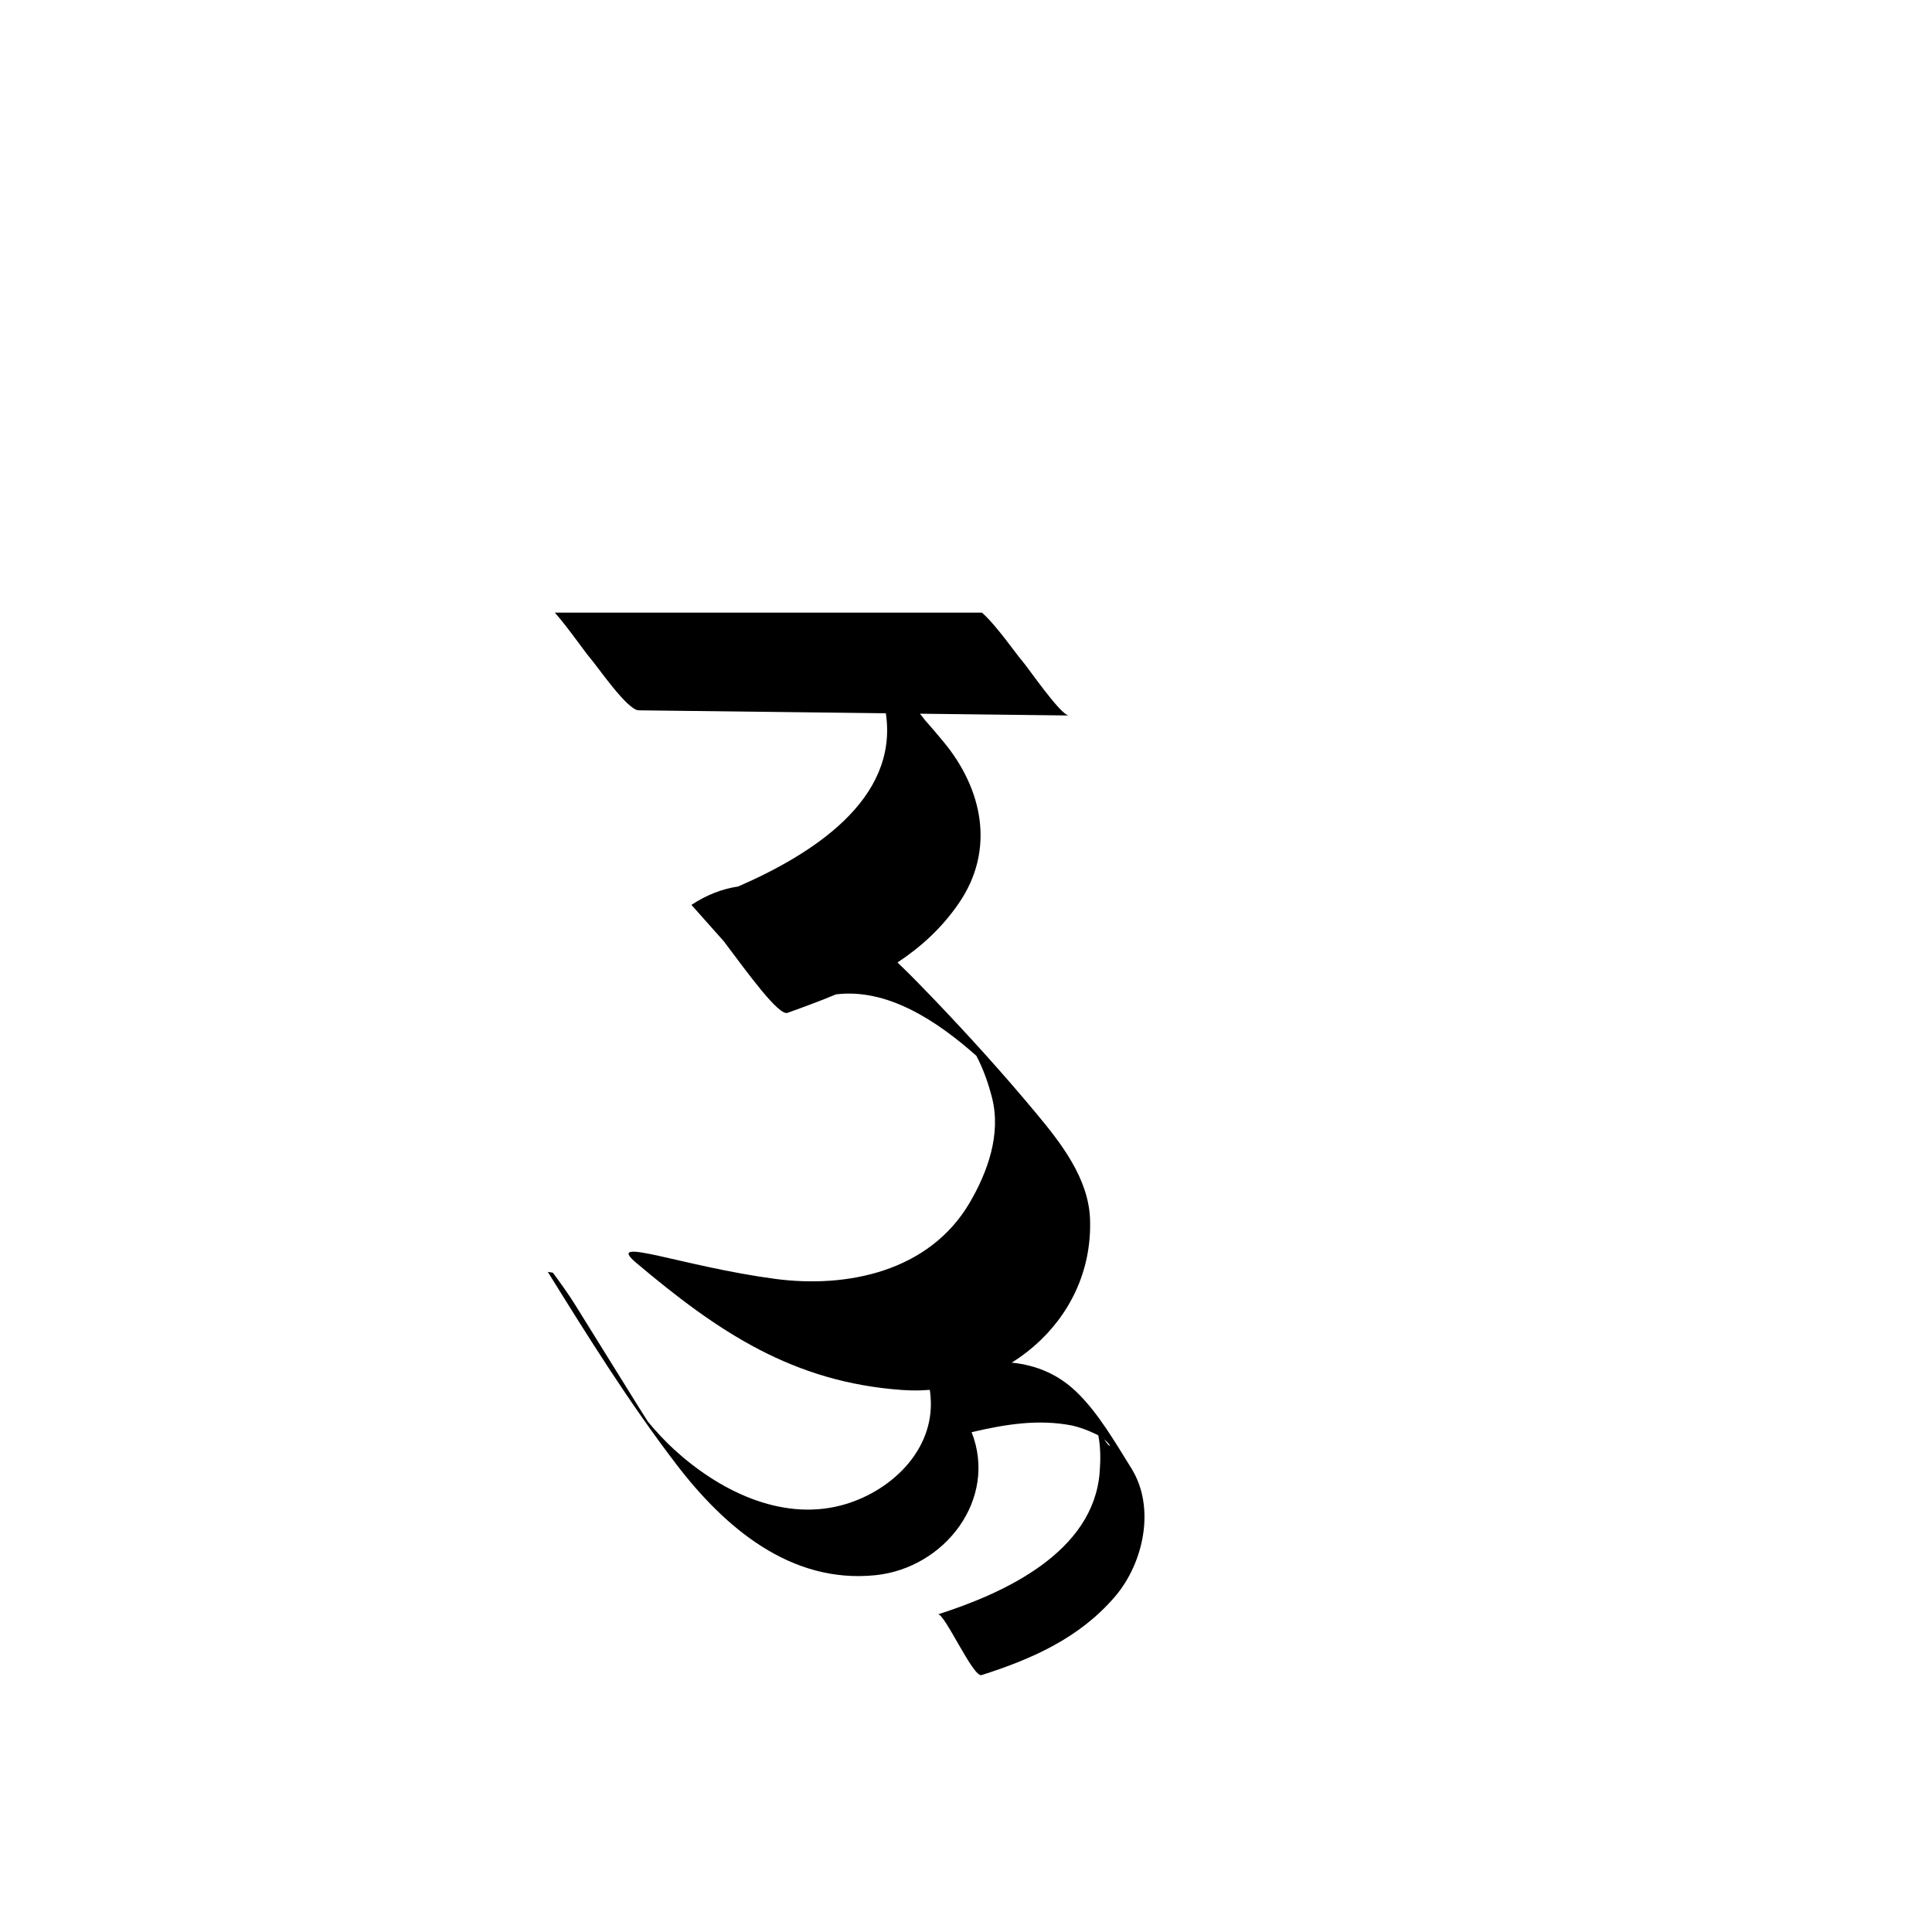<?xml version="1.0" encoding="utf-8"?>
<!-- Generator: Adobe Illustrator 17.0.0, SVG Export Plug-In . SVG Version: 6.00 Build 0)  -->
<!DOCTYPE svg PUBLIC "-//W3C//DTD SVG 1.1//EN" "http://www.w3.org/Graphics/SVG/1.1/DTD/svg11.dtd">
<svg version="1.1" id="Layer_1" xmlns="http://www.w3.org/2000/svg" xmlns:xlink="http://www.w3.org/1999/xlink" x="0px" y="0px"
	 width="144px" height="144px" viewBox="0 0 144 144" enable-background="new 0 0 144 144" xml:space="preserve">
<g>
	<g>
		<g>
			<g>
				<path d="M84.324,109.438c-1.195-1.915-2.489-4.174-4.135-5.736c-3.031-2.876-7.006-2.392-10.753-1.546
					c-0.601-0.883-1.227-1.792-1.996-2.487c-0.284-0.256-0.585-0.471-0.892-0.669l-7.62-1.245c0.592,0.945,3.068,4.812,3.477,4.805
					c2.249-0.041,4.487-0.013,6.613,0.805c0.093,0.036,0.183,0.078,0.273,0.12c0.031,0.229,0.058,0.459,0.074,0.685
					c0.292,4.004-3.092,7.102-6.692,8.037c-4.546,1.181-9.153-1.174-12.422-4.165c-0.694-0.635-1.335-1.332-1.94-2.055
					c-0.076-0.118-0.154-0.235-0.228-0.353c-0.402-0.63-0.795-1.266-1.189-1.901c-1.339-2.155-2.677-4.311-4.016-6.466
					c-0.514-0.827-1.091-1.62-1.669-2.408l-0.38-0.062c3.026,4.881,6.066,9.739,9.558,14.314c3.603,4.721,8.527,8.944,14.862,8.295
					c5.185-0.531,9.129-5.677,7.17-10.661c2.5-0.579,4.939-0.995,7.51-0.491c0.535,0.128,1.053,0.31,1.551,0.544
					c0.141,0.058,0.265,0.121,0.382,0.186c0.177,0.895,0.17,1.834,0.103,2.727c-0.452,6.005-7.153,9.05-12.062,10.615
					c0.471-0.15,2.631,4.725,3.255,4.526c3.79-1.209,7.298-2.767,9.938-5.841C85.235,116.518,86.152,112.369,84.324,109.438z
					 M82.296,107.274C82.892,107.75,82.841,108.106,82.296,107.274L82.296,107.274z"/>
			</g>
		</g>
	</g>
	<g>
		<path d="M77.211,82.953c-2.434-2.923-4.996-5.754-7.619-8.496c-0.828-0.865-1.732-1.799-2.699-2.72
			c1.729-1.14,3.287-2.546,4.562-4.399c2.777-4.033,1.75-8.581-1.139-12.06c-0.45-0.542-0.915-1.087-1.394-1.629
			c-0.091-0.127-0.21-0.278-0.356-0.454c3.7,0.044,7.4,0.089,11.1,0.133c-0.609-0.007-3.075-3.618-3.502-4.097
			c-0.415-0.466-1.939-2.675-2.977-3.568H41.356c0.964,1.089,2.285,2.992,2.587,3.331c0.522,0.587,2.804,3.939,3.658,3.949
			c6.142,0.074,12.283,0.148,18.425,0.222c0.962,6.432-5.511,10.519-11.011,12.91c-1.153,0.172-2.317,0.602-3.48,1.37
			c0.805,0.905,1.61,1.809,2.415,2.714c1.822,2.428,4.095,5.566,4.745,5.333c1.22-0.438,2.432-0.884,3.612-1.376
			c3.787-0.47,7.449,1.902,10.465,4.575c0.515,0.982,0.887,2.025,1.168,3.127c0.691,2.709-0.325,5.54-1.669,7.83
			c-3.016,5.137-9.149,6.382-14.484,5.674c-6.93-0.919-12.822-3.27-10.37-1.201c6.109,5.154,11.677,8.907,19.853,9.483
			c7.203,0.508,14.23-4.944,13.976-12.717C81.144,87.815,79.051,85.164,77.211,82.953z"/>
	</g>
</g>
</svg>
